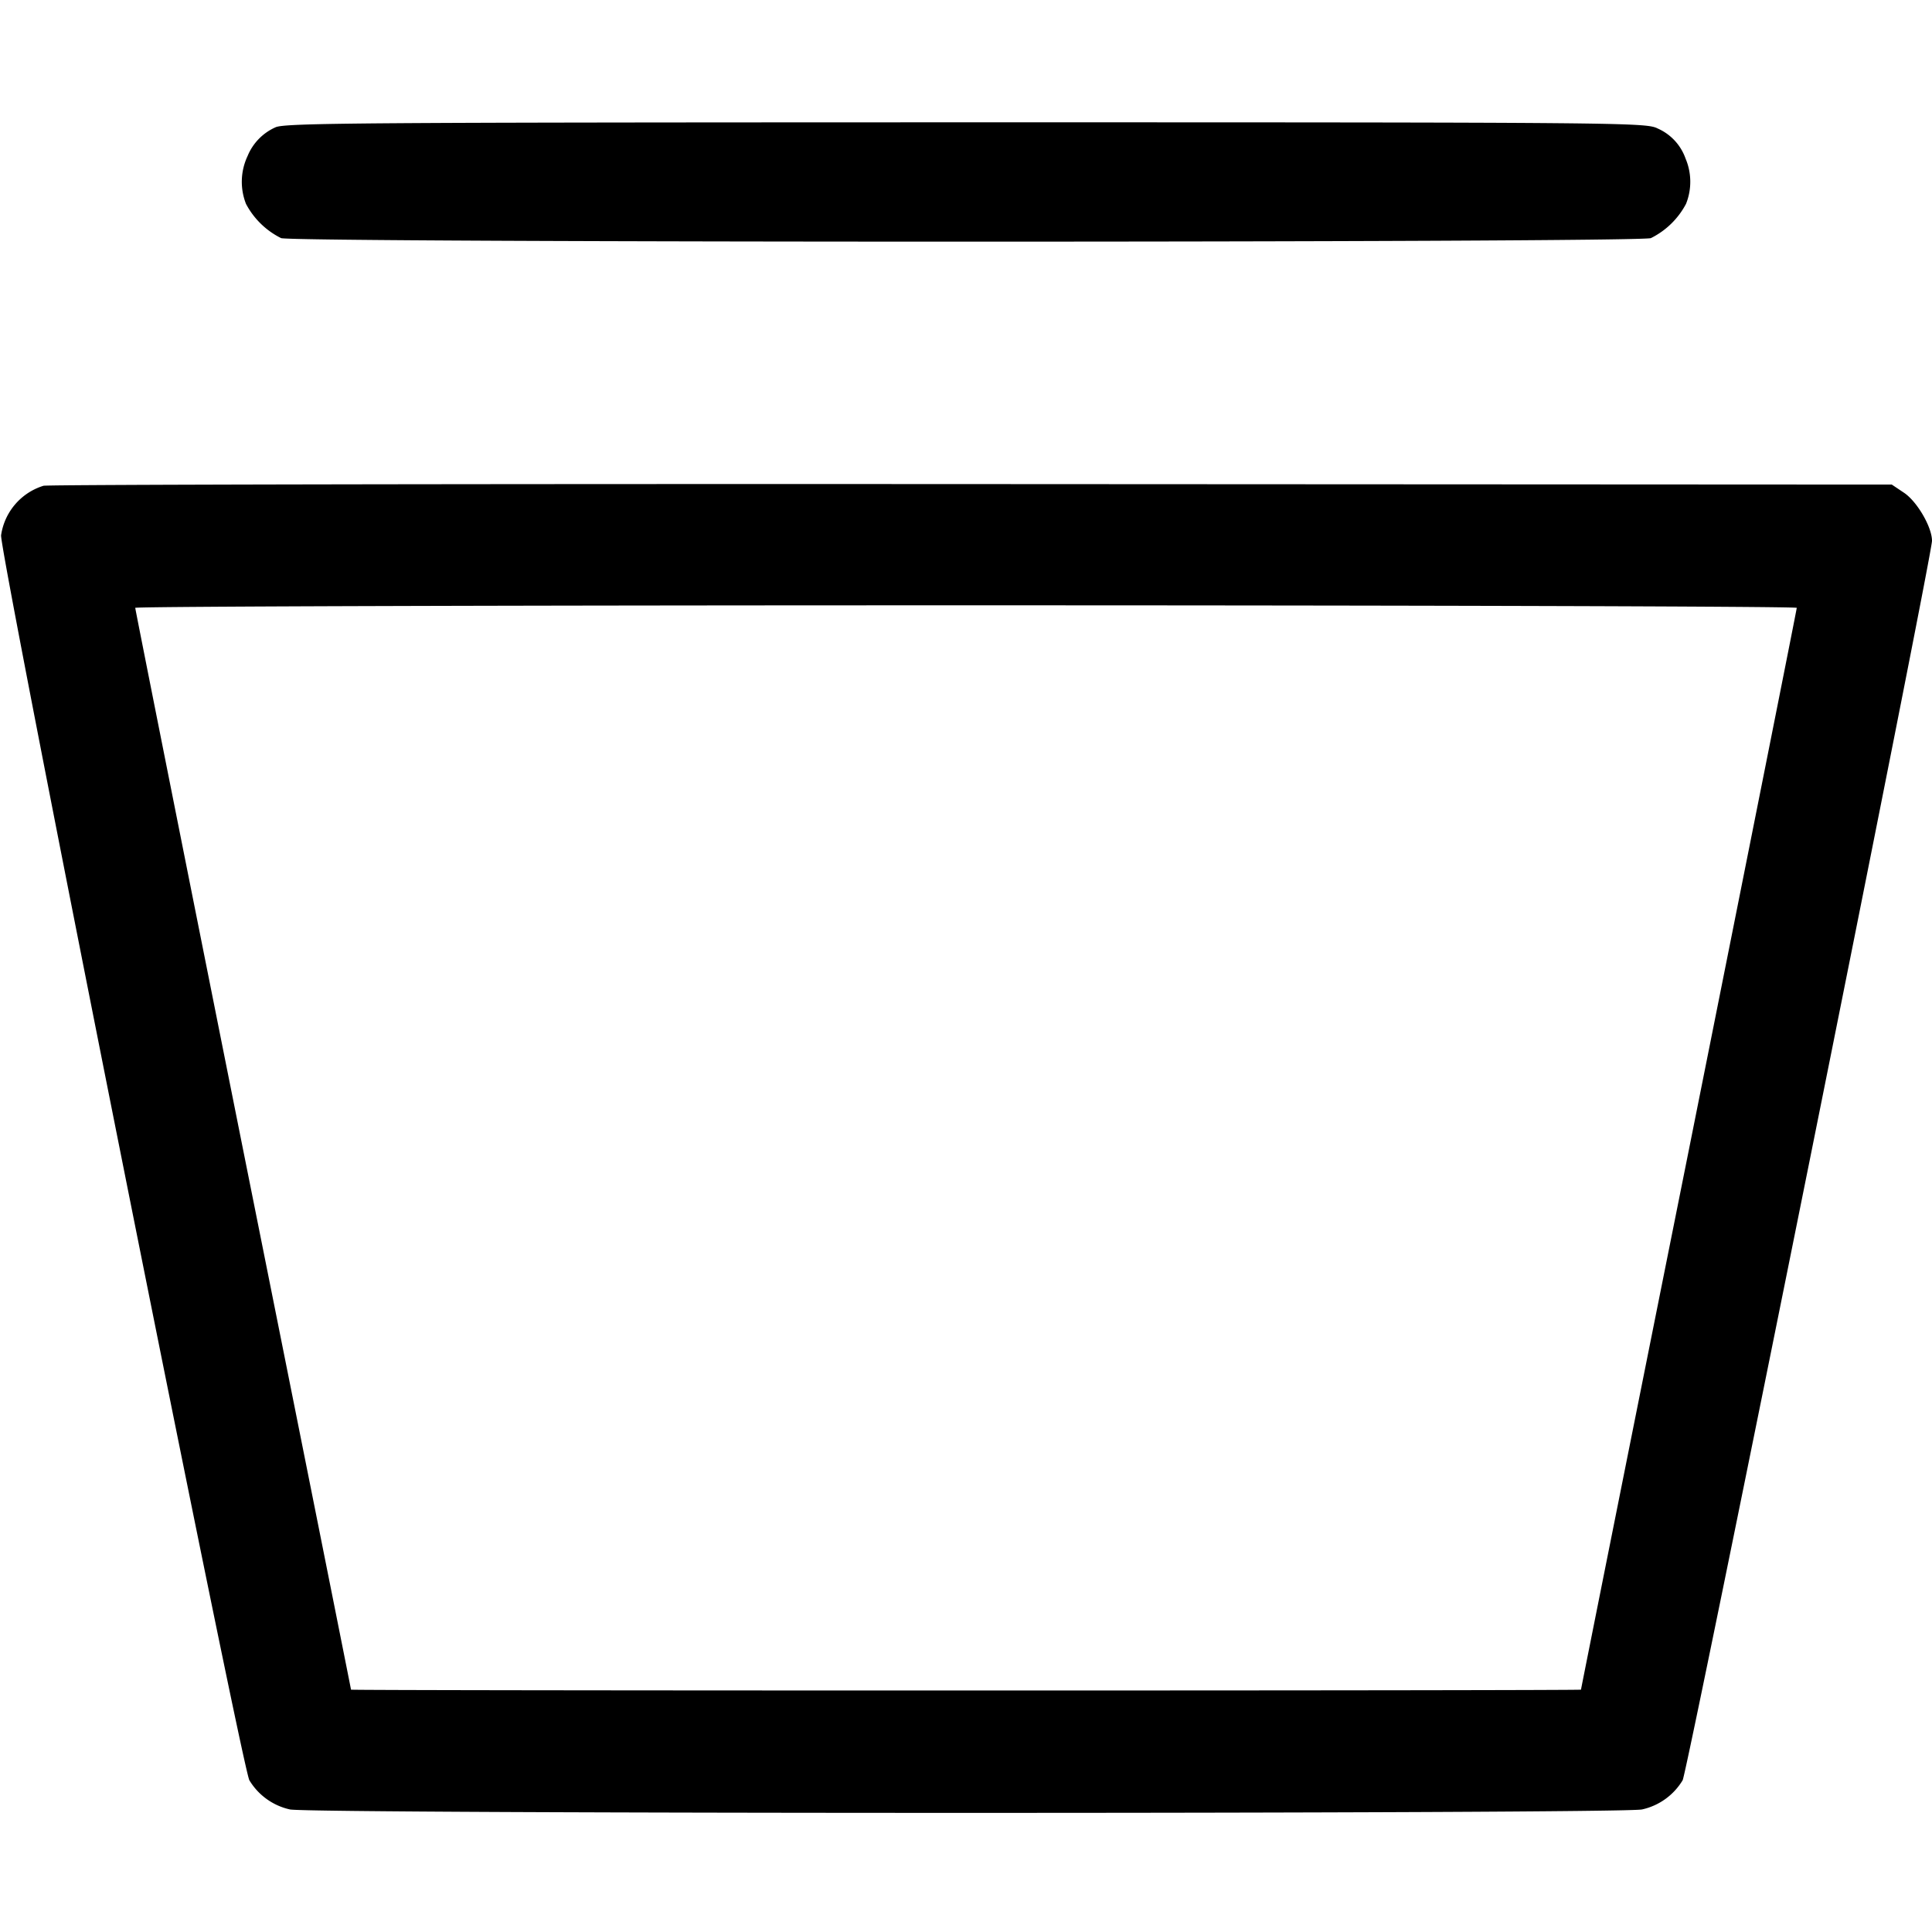 <svg xmlns="http://www.w3.org/2000/svg" width="16" height="16" fill="none"><path d="M2.28 1.055a.445.445 0 0 0-.23.238.5.5 0 0 0-.013.395.66.66 0 0 0 .291.284c.106.039 11.238.039 11.344 0a.66.66 0 0 0 .291-.284.492.492 0 0 0-.004-.375.426.426 0 0 0-.231-.249c-.096-.049-.257-.051-5.734-.051-5.057.001-5.642.005-5.714.042M.36 4.023a.505.505 0 0 0-.351.41c-.014.136 1.99 10.182 2.056 10.31a.524.524 0 0 0 .336.242c.166.038 11.032.038 11.198 0a.524.524 0 0 0 .336-.242C13.977 14.662 16 4.606 16 4.479c0-.114-.124-.327-.233-.399l-.1-.067-7.627-.004c-4.195-.002-7.651.004-7.68.014m14.52 1.011c0 .011-.402 2.03-.893 4.486-.492 2.456-.894 4.469-.894 4.473 0 .004-2.292.007-5.093.007s-5.093-.003-5.093-.007-.402-2.017-.894-4.473c-.491-2.456-.893-4.475-.893-4.486 0-.012 3.096-.021 6.88-.021s6.88.009 6.88.021" fill-rule="evenodd" fill="#000"/></svg>